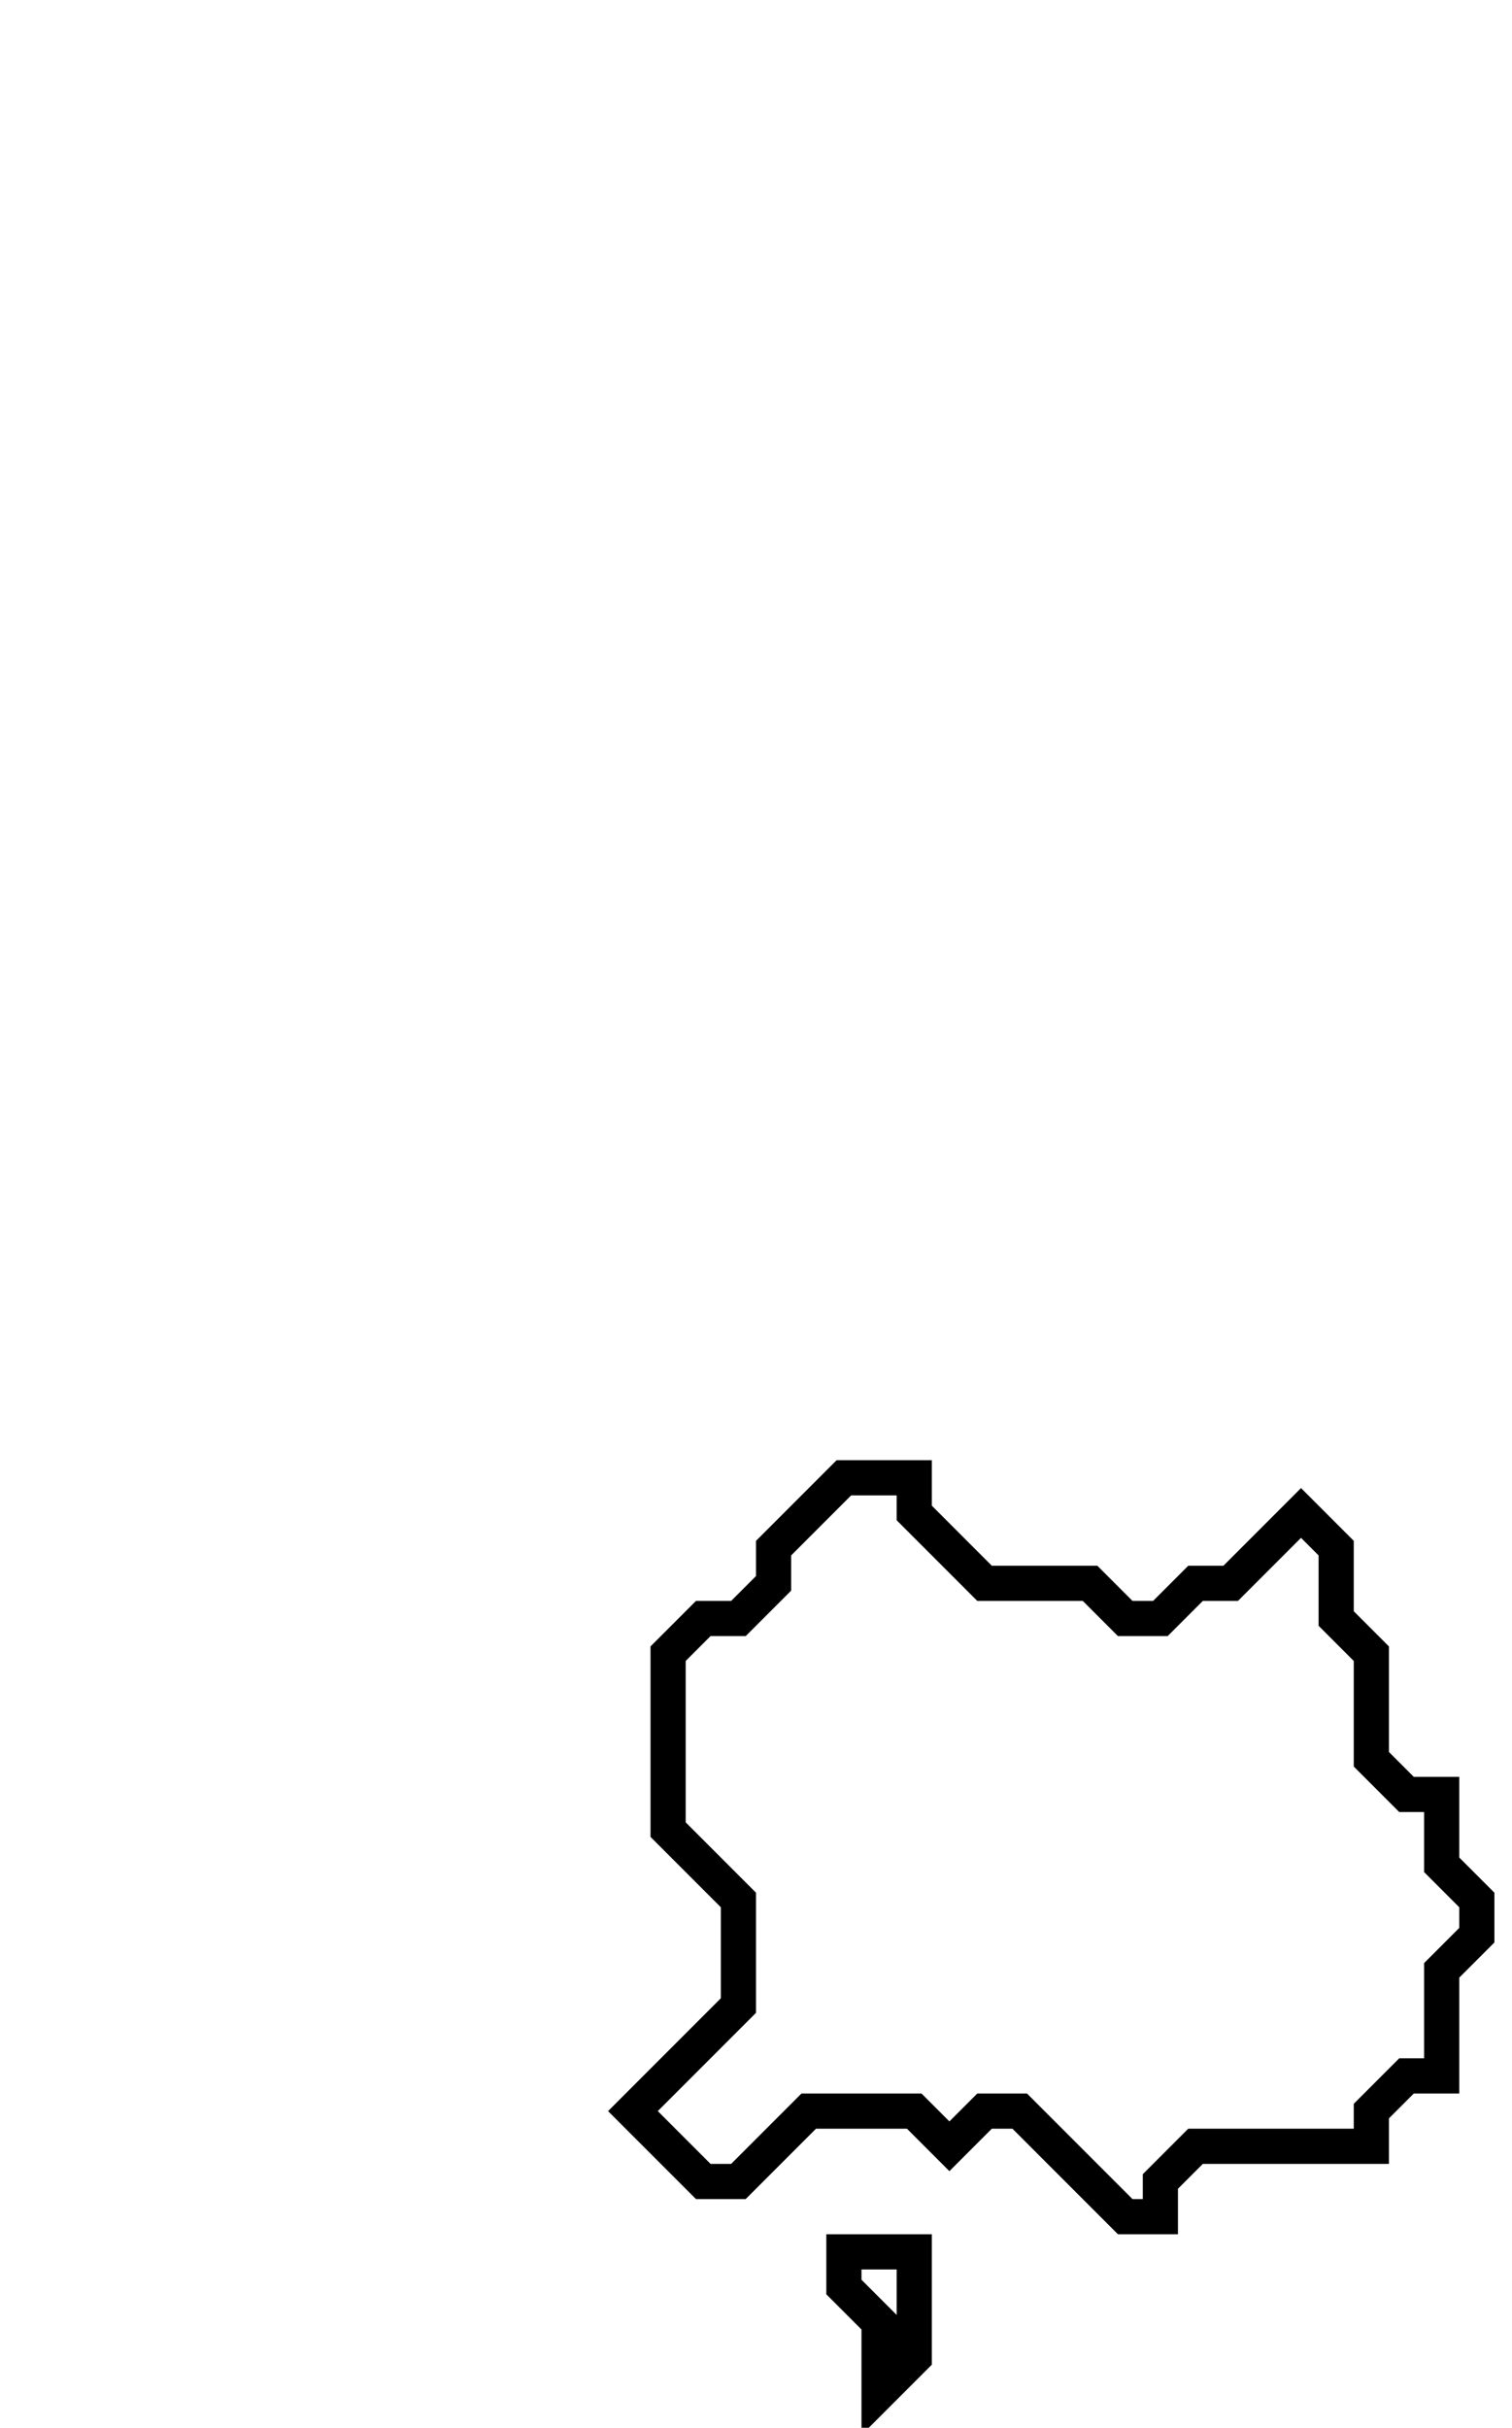 <svg xmlns="http://www.w3.org/2000/svg" width="43" height="69">
  <path d="M 24,64 L 24,65 L 25,66 L 25,68 L 26,67 L 26,64 Z" fill="none" stroke="black" stroke-width="1"/>
  <path d="M 24,42 L 22,44 L 22,45 L 21,46 L 20,46 L 19,47 L 19,52 L 21,54 L 21,57 L 18,60 L 20,62 L 21,62 L 23,60 L 26,60 L 27,61 L 28,60 L 29,60 L 32,63 L 33,63 L 33,62 L 34,61 L 39,61 L 39,60 L 40,59 L 41,59 L 41,56 L 42,55 L 42,54 L 41,53 L 41,51 L 40,51 L 39,50 L 39,47 L 38,46 L 38,44 L 37,43 L 35,45 L 34,45 L 33,46 L 32,46 L 31,45 L 28,45 L 26,43 L 26,42 Z" fill="none" stroke="black" stroke-width="1"/>
</svg>